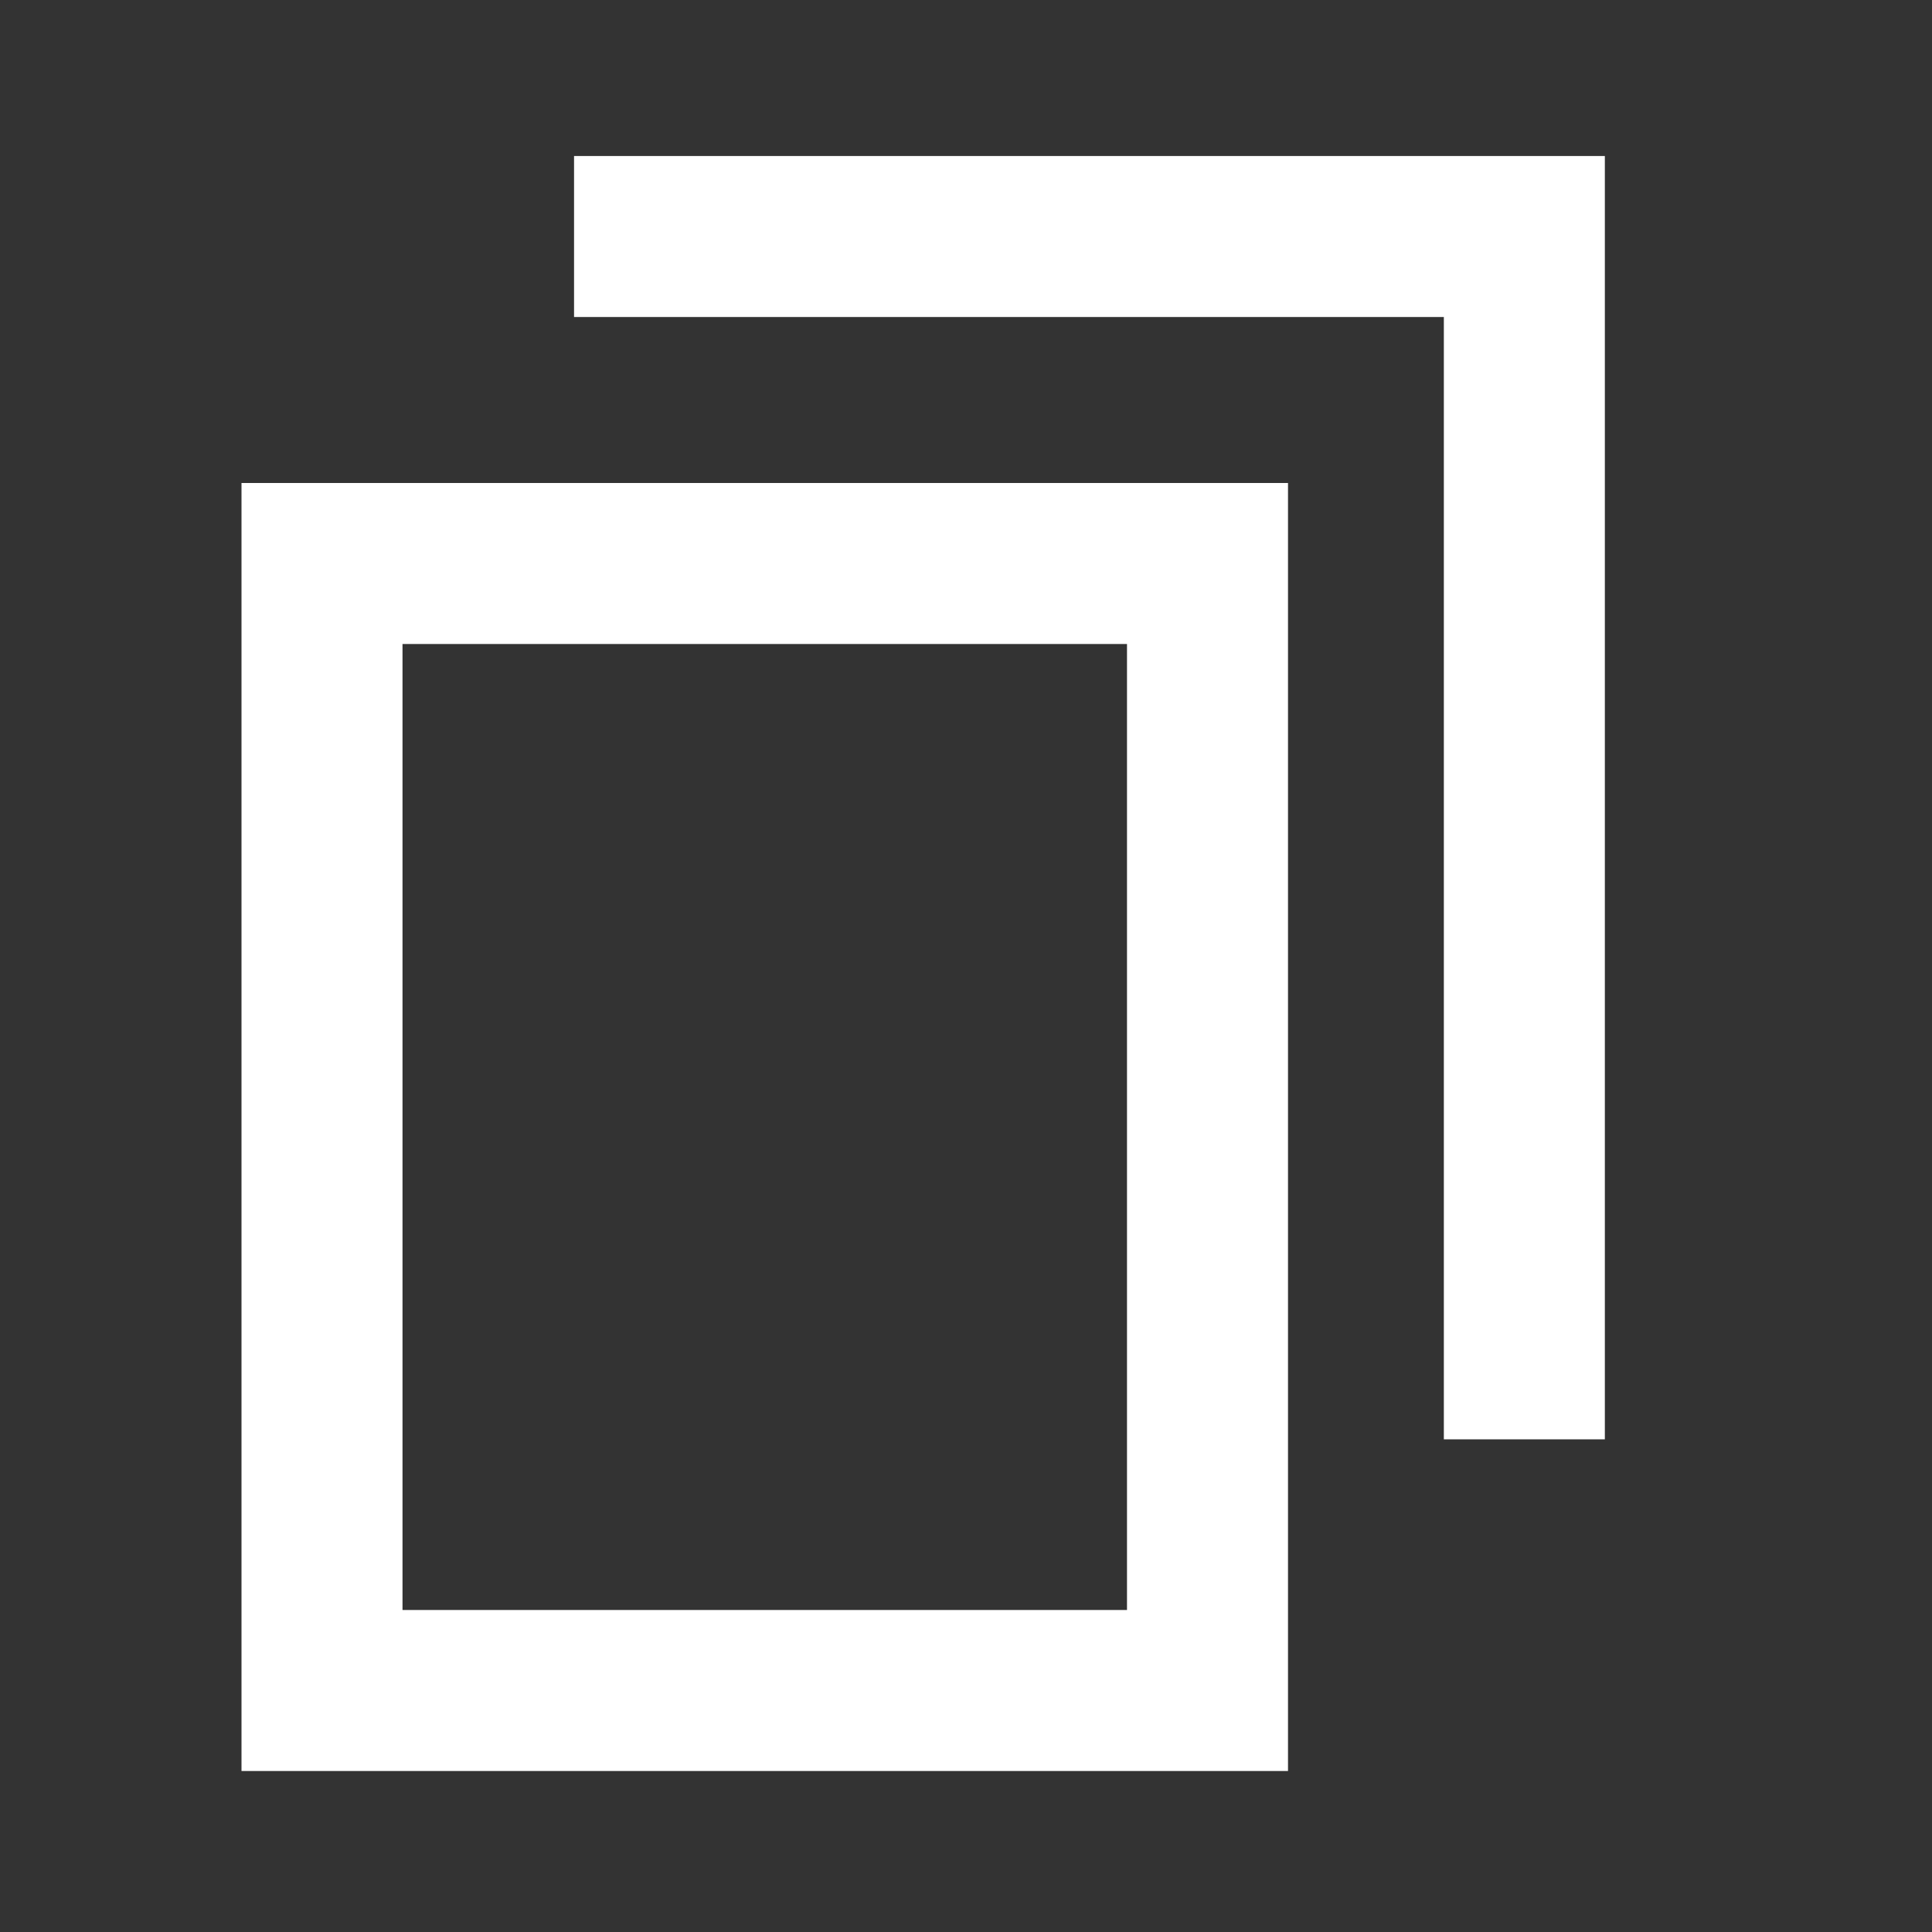<svg width="24" height="24" viewBox="0 0 24 24" fill="none" xmlns="http://www.w3.org/2000/svg">
<rect x="0" y="0" width="24" height="24" fill="#333333" stroke="none"/>
<path d="M15 7H4V21H15V7Z" stroke="white" stroke-width="2"/>
<path d="M7.131 2.938H18.936V17.88" stroke="white" stroke-width="2"/>
</svg>
